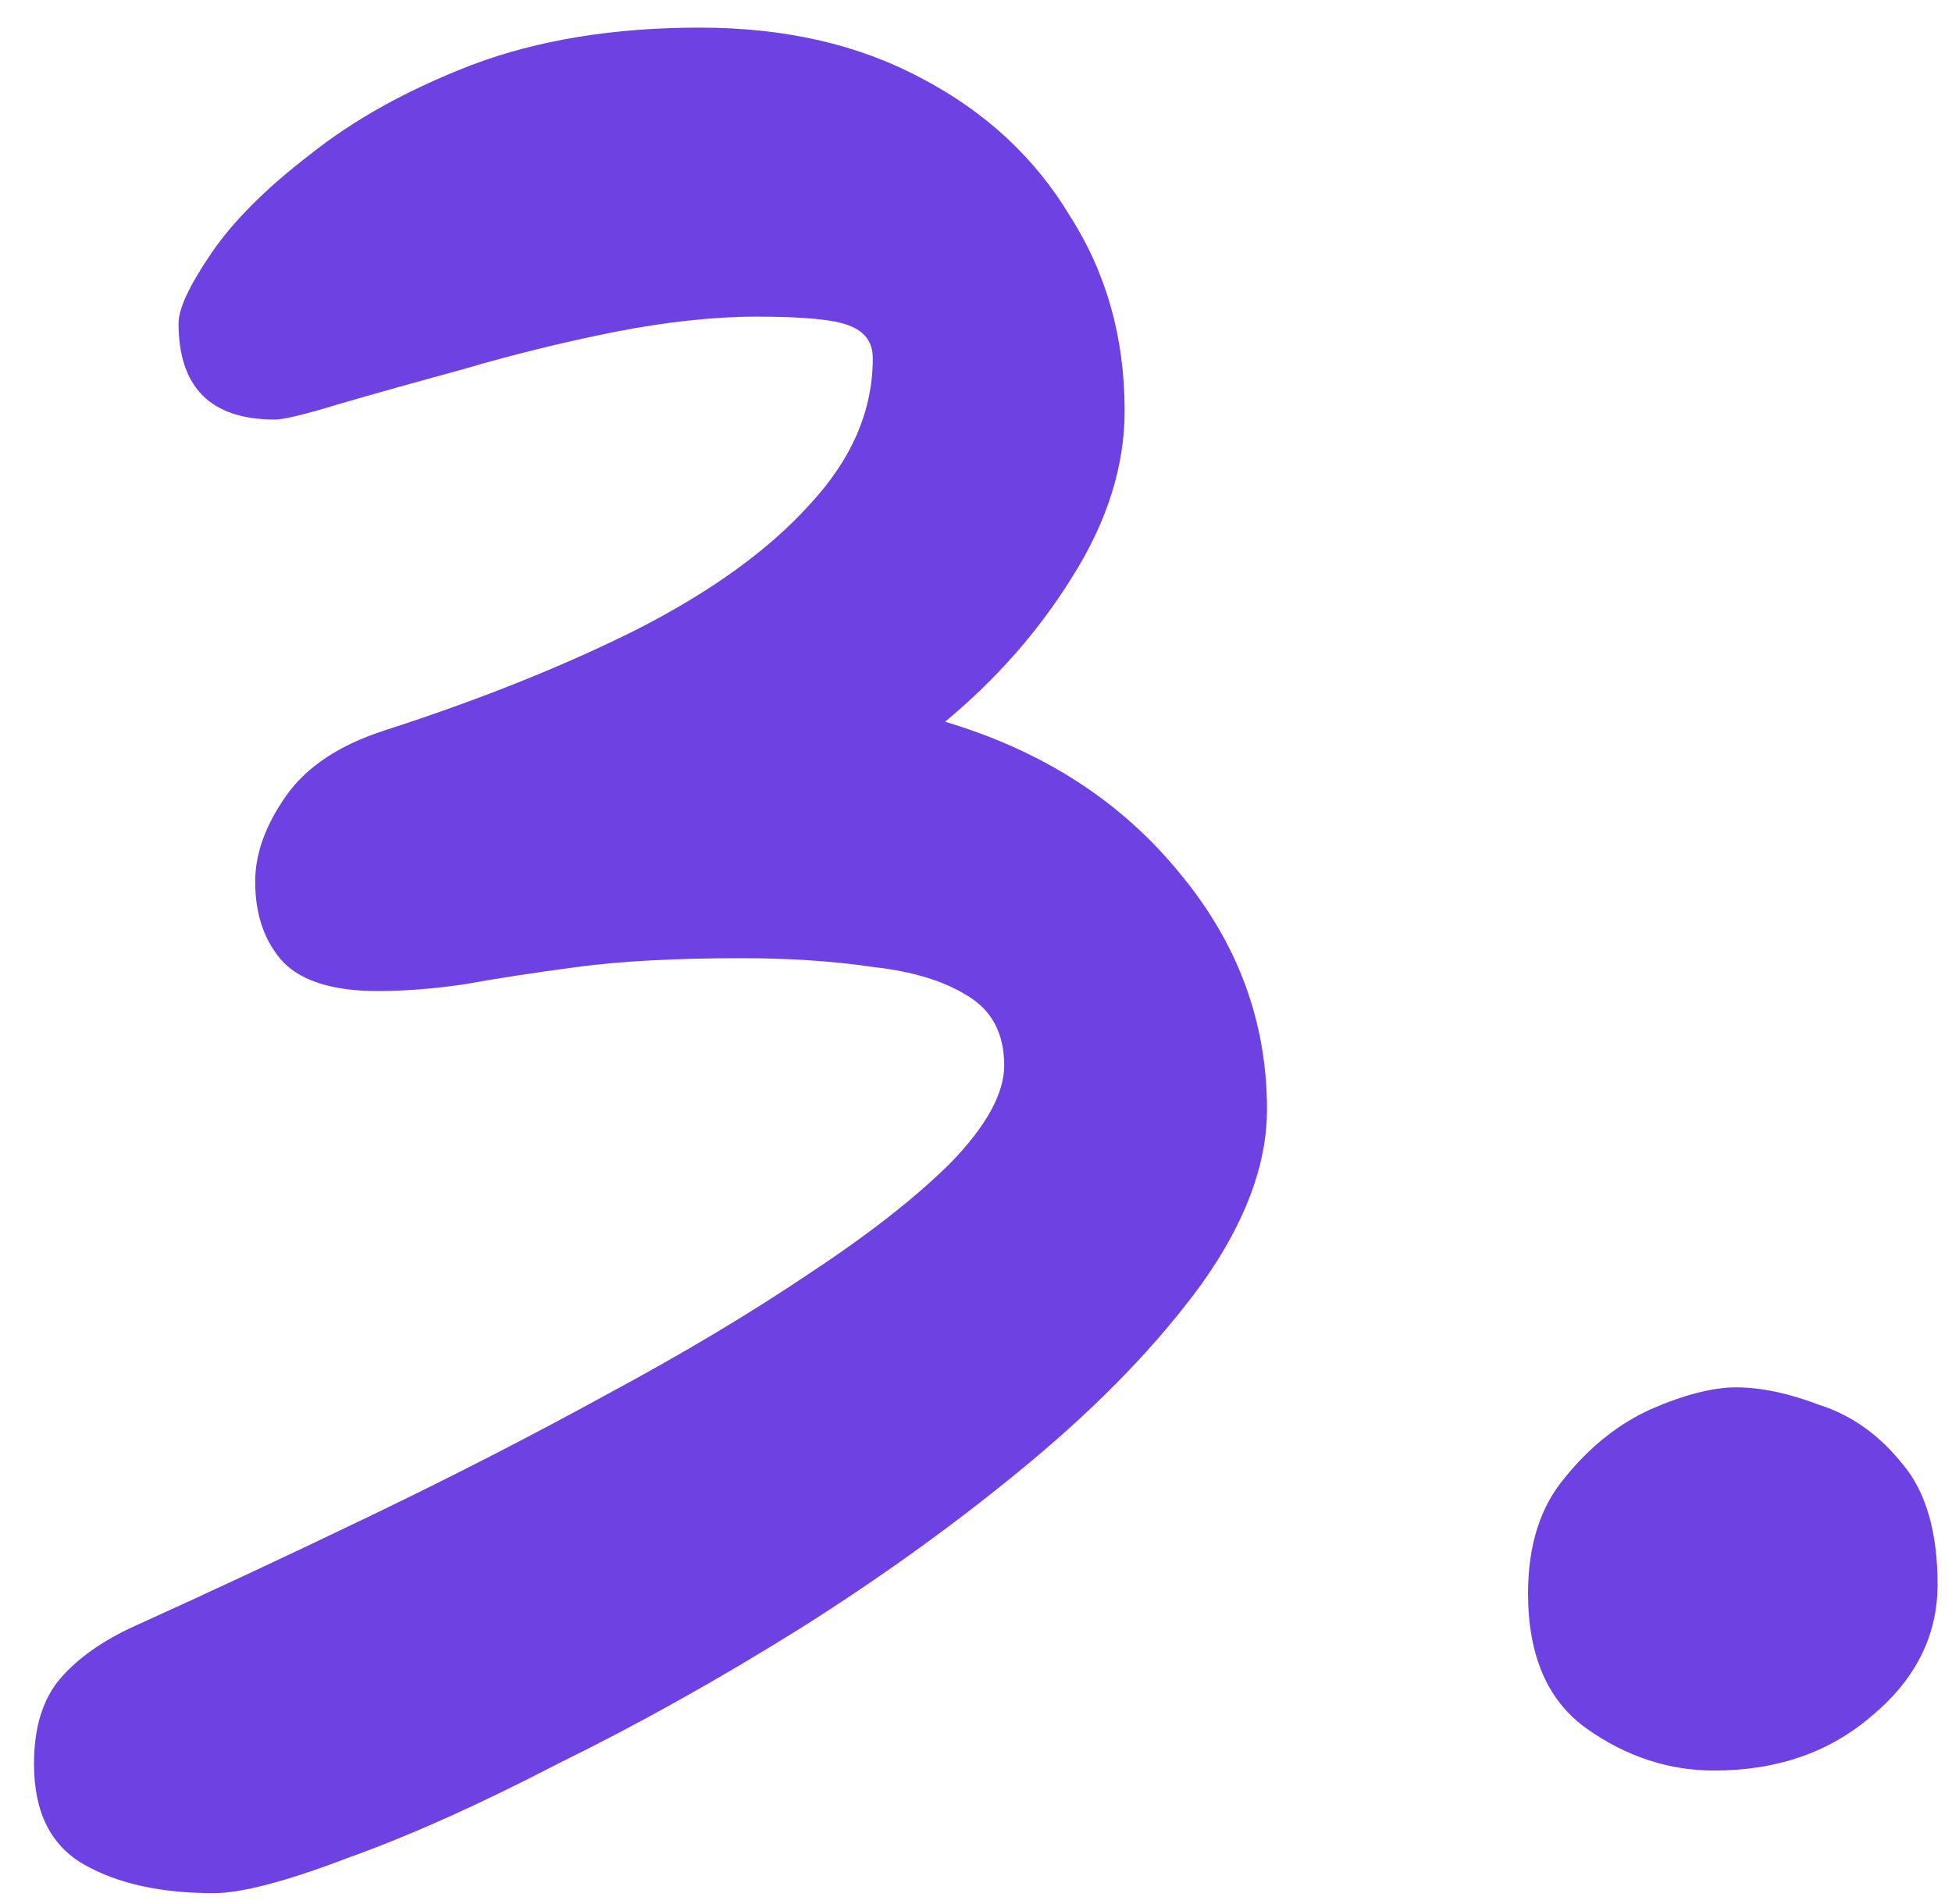 <svg viewBox="0 0 41 40" fill="none" xmlns="http://www.w3.org/2000/svg">
<path d="M26.612 23.304C26.612 24.469 26.152 25.696 25.232 26.984C24.312 28.241 23.116 29.483 21.644 30.71C20.172 31.937 18.562 33.102 16.814 34.206C15.097 35.279 13.395 36.23 11.708 37.058C10.052 37.917 8.58 38.576 7.292 39.036C6.004 39.527 5.069 39.772 4.486 39.772C3.382 39.772 2.477 39.573 1.772 39.174C1.067 38.775 0.714 38.07 0.714 37.058C0.714 36.291 0.898 35.693 1.266 35.264C1.634 34.835 2.155 34.467 2.83 34.16C4.455 33.424 6.127 32.642 7.844 31.814C9.561 30.986 11.202 30.143 12.766 29.284C14.361 28.425 15.771 27.582 16.998 26.754C18.255 25.926 19.252 25.144 19.988 24.408C20.724 23.641 21.092 22.967 21.092 22.384C21.092 21.709 20.831 21.219 20.31 20.912C19.819 20.605 19.16 20.406 18.332 20.314C17.504 20.191 16.584 20.13 15.572 20.13C14.192 20.13 13.042 20.191 12.122 20.314C11.202 20.437 10.405 20.559 9.73 20.682C9.086 20.774 8.488 20.82 7.936 20.82C7.016 20.82 6.357 20.621 5.958 20.222C5.559 19.793 5.36 19.225 5.36 18.52C5.36 17.937 5.575 17.339 6.004 16.726C6.433 16.113 7.123 15.653 8.074 15.346C10.067 14.702 11.831 13.997 13.364 13.23C14.928 12.433 16.139 11.559 16.998 10.608C17.887 9.657 18.332 8.63 18.332 7.526C18.332 7.189 18.163 6.959 17.826 6.836C17.519 6.713 16.875 6.652 15.894 6.652C15.005 6.652 14.008 6.759 12.904 6.974C11.831 7.189 10.773 7.449 9.73 7.756C8.718 8.032 7.844 8.277 7.108 8.492C6.403 8.707 5.958 8.814 5.774 8.814C4.425 8.814 3.75 8.139 3.75 6.79C3.75 6.483 3.98 5.993 4.44 5.318C4.9 4.643 5.59 3.953 6.51 3.248C7.43 2.512 8.565 1.883 9.914 1.362C11.294 0.841 12.889 0.58 14.698 0.58C16.477 0.58 18.025 0.933 19.344 1.638C20.693 2.343 21.736 3.309 22.472 4.536C23.239 5.732 23.622 7.097 23.622 8.63C23.622 9.795 23.254 10.961 22.518 12.126C21.813 13.261 20.923 14.273 19.85 15.162C21.905 15.775 23.545 16.833 24.772 18.336C25.999 19.808 26.612 21.464 26.612 23.304ZM36.005 37.196C35.055 37.196 34.165 36.905 33.337 36.322C32.509 35.739 32.095 34.789 32.095 33.47C32.095 32.458 32.356 31.645 32.877 31.032C33.399 30.388 33.997 29.913 34.671 29.606C35.377 29.299 35.975 29.146 36.465 29.146C36.987 29.146 37.569 29.269 38.213 29.514C38.888 29.729 39.471 30.143 39.961 30.756C40.452 31.339 40.697 32.182 40.697 33.286C40.697 34.359 40.237 35.279 39.317 36.046C38.428 36.813 37.324 37.196 36.005 37.196Z" fill="#6E41E2"/>
</svg>
